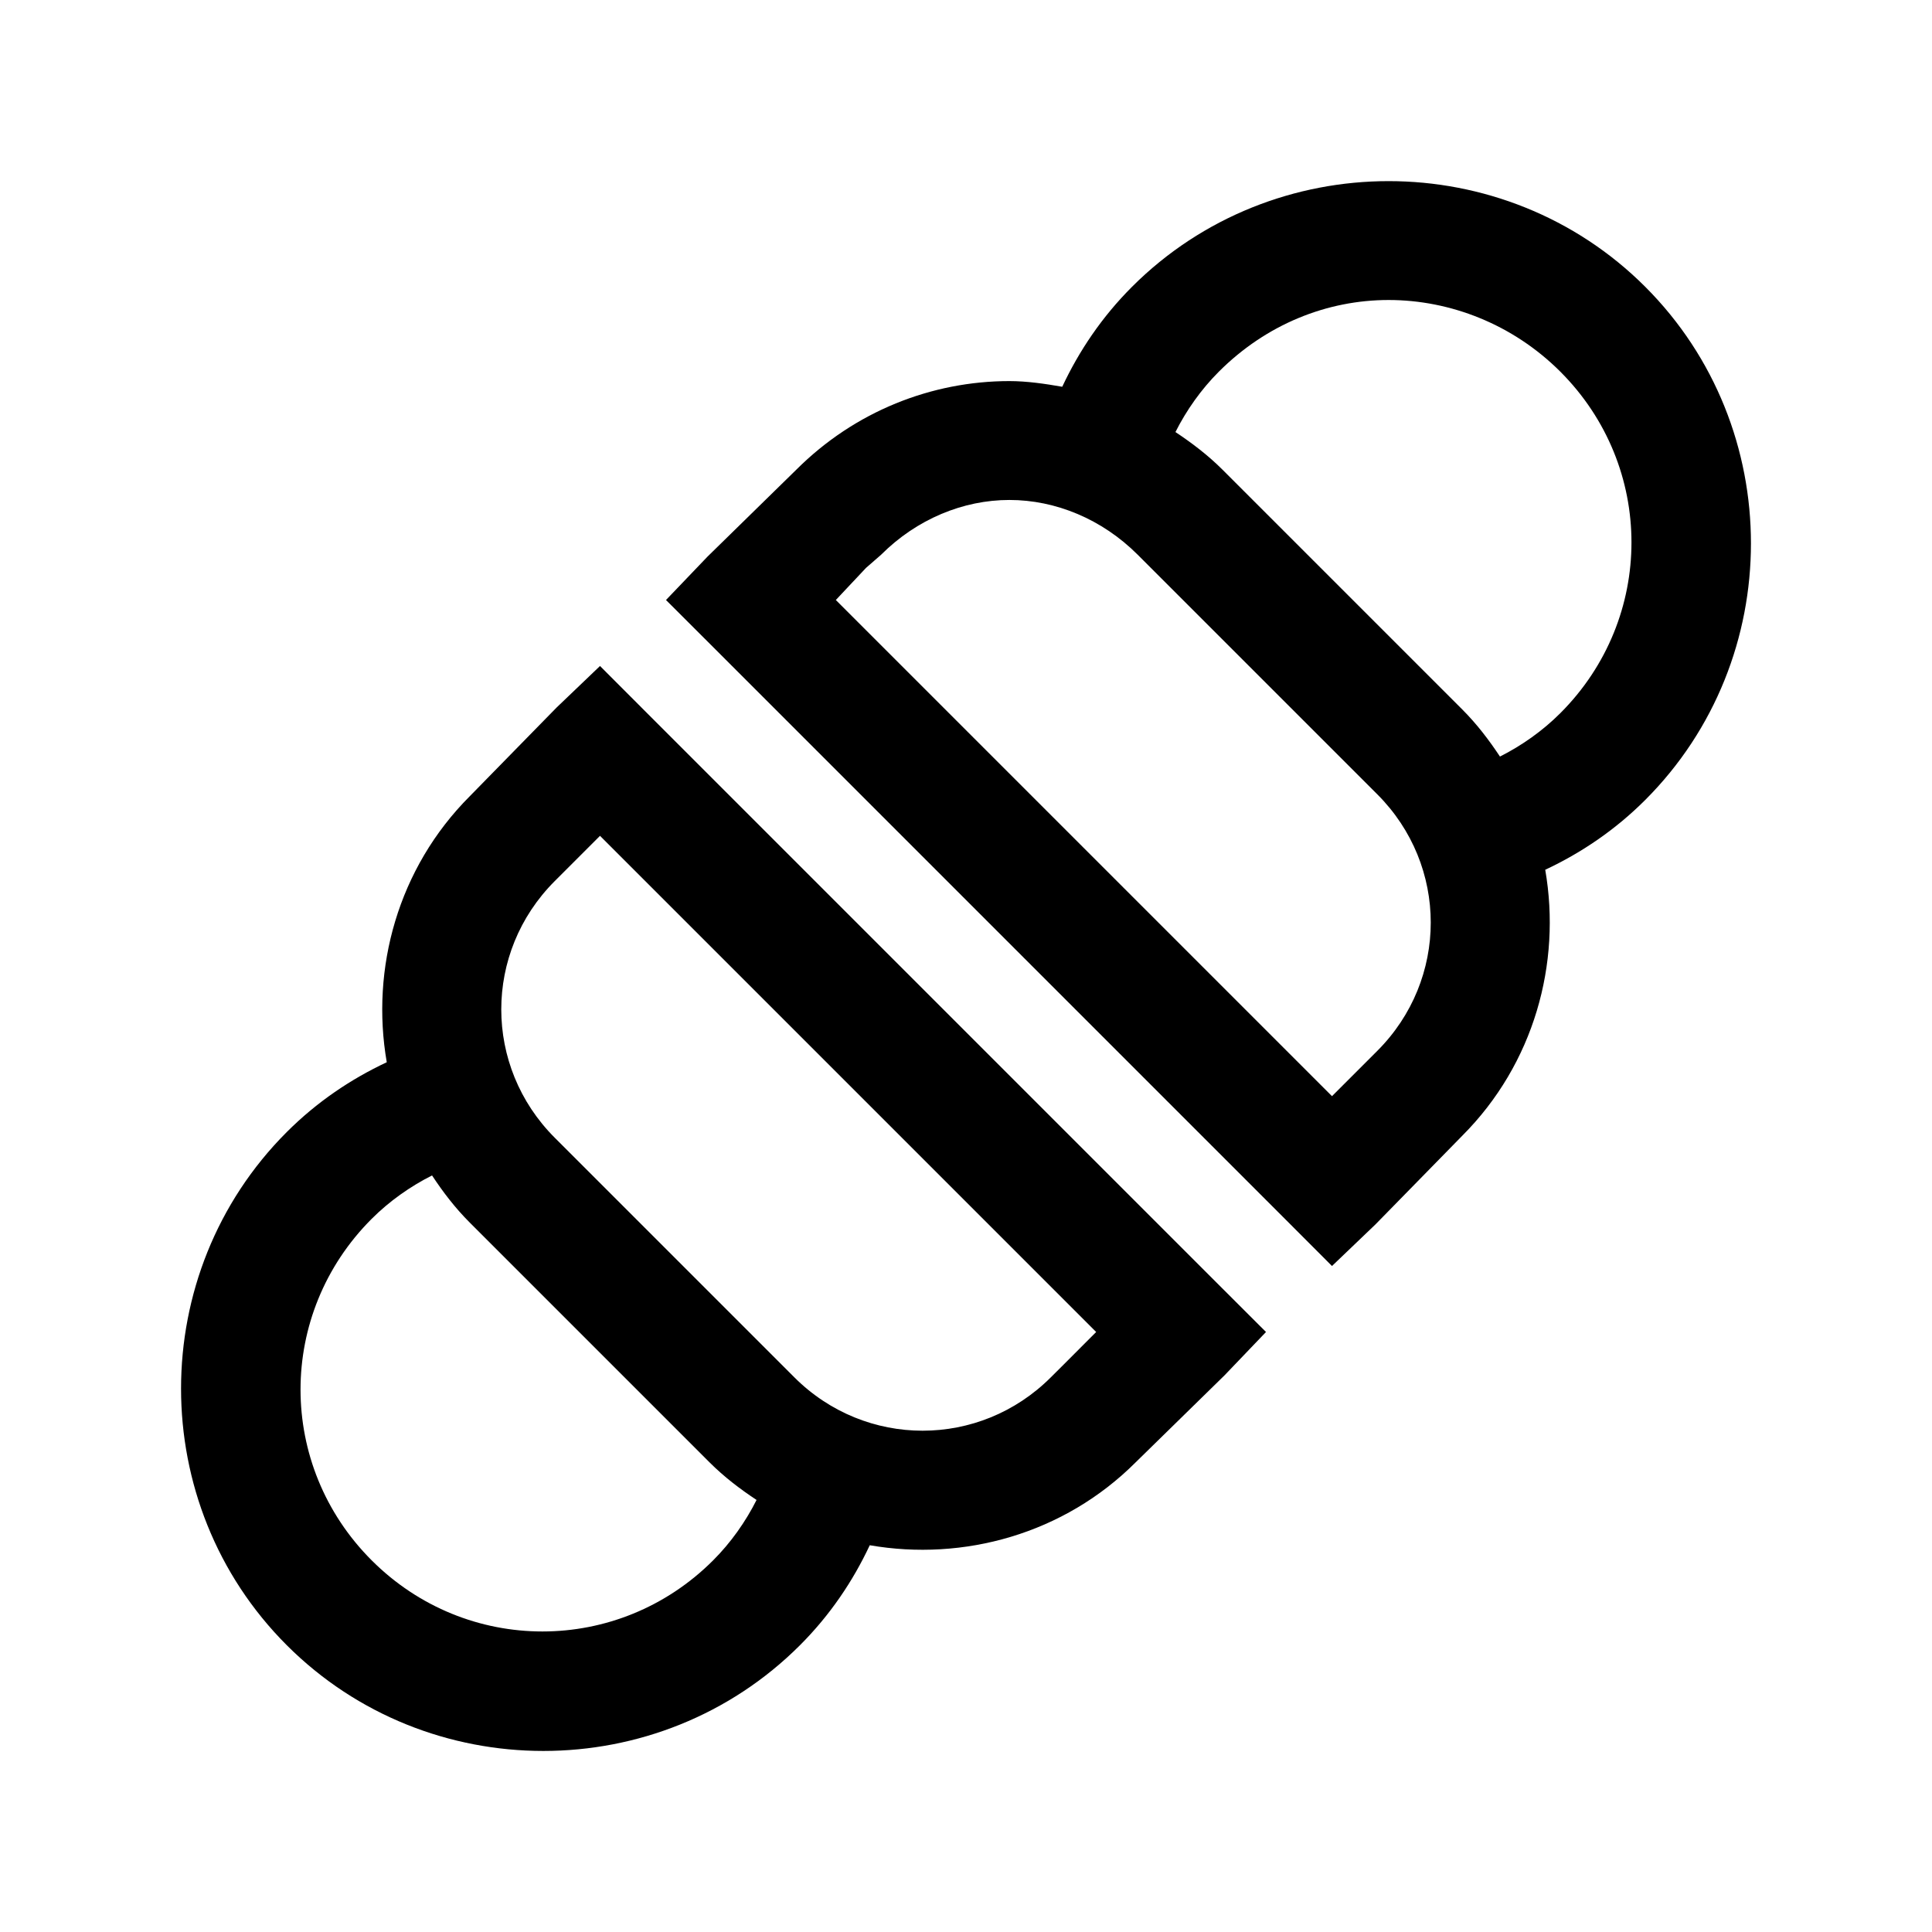 <?xml version="1.0" encoding="utf-8"?>
<svg xmlns="http://www.w3.org/2000/svg" viewBox="0 0 32 32" fill="#000000"><path style="text-indent:0;text-align:start;line-height:normal;text-transform:none;block-progression:tb;-inkscape-font-specification:Bitstream Vera Sans" d="M 23 3 C 21.462 3 19.917 3.583 18.75 4.75 C 18.252 5.248 17.873 5.811 17.594 6.406 C 17.308 6.356 17.008 6.312 16.719 6.312 C 15.437 6.312 14.16 6.809 13.188 7.781 L 11.719 9.219 L 11.031 9.938 L 11.719 10.625 L 21.375 20.281 L 22.062 20.969 L 22.781 20.281 L 24.219 18.812 C 25.41 17.62 25.863 15.956 25.594 14.406 C 26.189 14.127 26.752 13.748 27.25 13.25 C 29.585 10.915 29.585 7.085 27.25 4.75 C 26.083 3.583 24.538 3 23 3 z M 23 4.969 C 24.021 4.969 25.058 5.371 25.844 6.156 C 27.415 7.727 27.415 10.241 25.844 11.812 C 25.55 12.106 25.205 12.349 24.844 12.531 C 24.661 12.255 24.462 11.993 24.219 11.75 L 20.25 7.781 C 20.007 7.538 19.745 7.34 19.469 7.156 C 19.651 6.795 19.894 6.45 20.188 6.156 C 20.973 5.371 21.979 4.969 23 4.969 z M 16.719 8.281 C 17.485 8.281 18.254 8.598 18.844 9.188 L 22.812 13.156 C 23.993 14.336 23.993 16.225 22.812 17.406 L 22.062 18.156 L 13.844 9.938 L 14.344 9.406 L 14.594 9.188 C 15.184 8.598 15.953 8.281 16.719 8.281 z M 9.938 11.031 L 9.219 11.719 L 7.781 13.188 C 6.59 14.38 6.137 16.044 6.406 17.594 C 5.811 17.873 5.248 18.252 4.75 18.75 C 2.415 21.085 2.415 24.915 4.75 27.25 C 7.085 29.585 10.915 29.585 13.25 27.25 C 13.748 26.752 14.127 26.189 14.406 25.594 C 15.956 25.863 17.621 25.411 18.812 24.219 L 20.281 22.781 L 20.969 22.062 L 20.281 21.375 L 10.625 11.719 L 9.938 11.031 z M 9.938 13.844 L 18.156 22.062 L 17.625 22.594 L 17.406 22.812 C 16.226 23.992 14.336 23.992 13.156 22.812 L 12.938 22.594 L 9.875 19.531 L 9.188 18.844 C 8.008 17.664 8.007 15.775 9.188 14.594 L 9.938 13.844 z M 7.156 19.469 C 7.338 19.745 7.538 20.007 7.781 20.25 L 11.75 24.219 C 11.993 24.462 12.255 24.661 12.531 24.844 C 12.349 25.205 12.106 25.55 11.812 25.844 C 10.241 27.415 7.727 27.415 6.156 25.844 C 4.585 24.273 4.585 21.759 6.156 20.188 C 6.45 19.894 6.795 19.651 7.156 19.469 z" overflow="visible" font-family="Bitstream Vera Sans" fill="#000000"/></svg>
